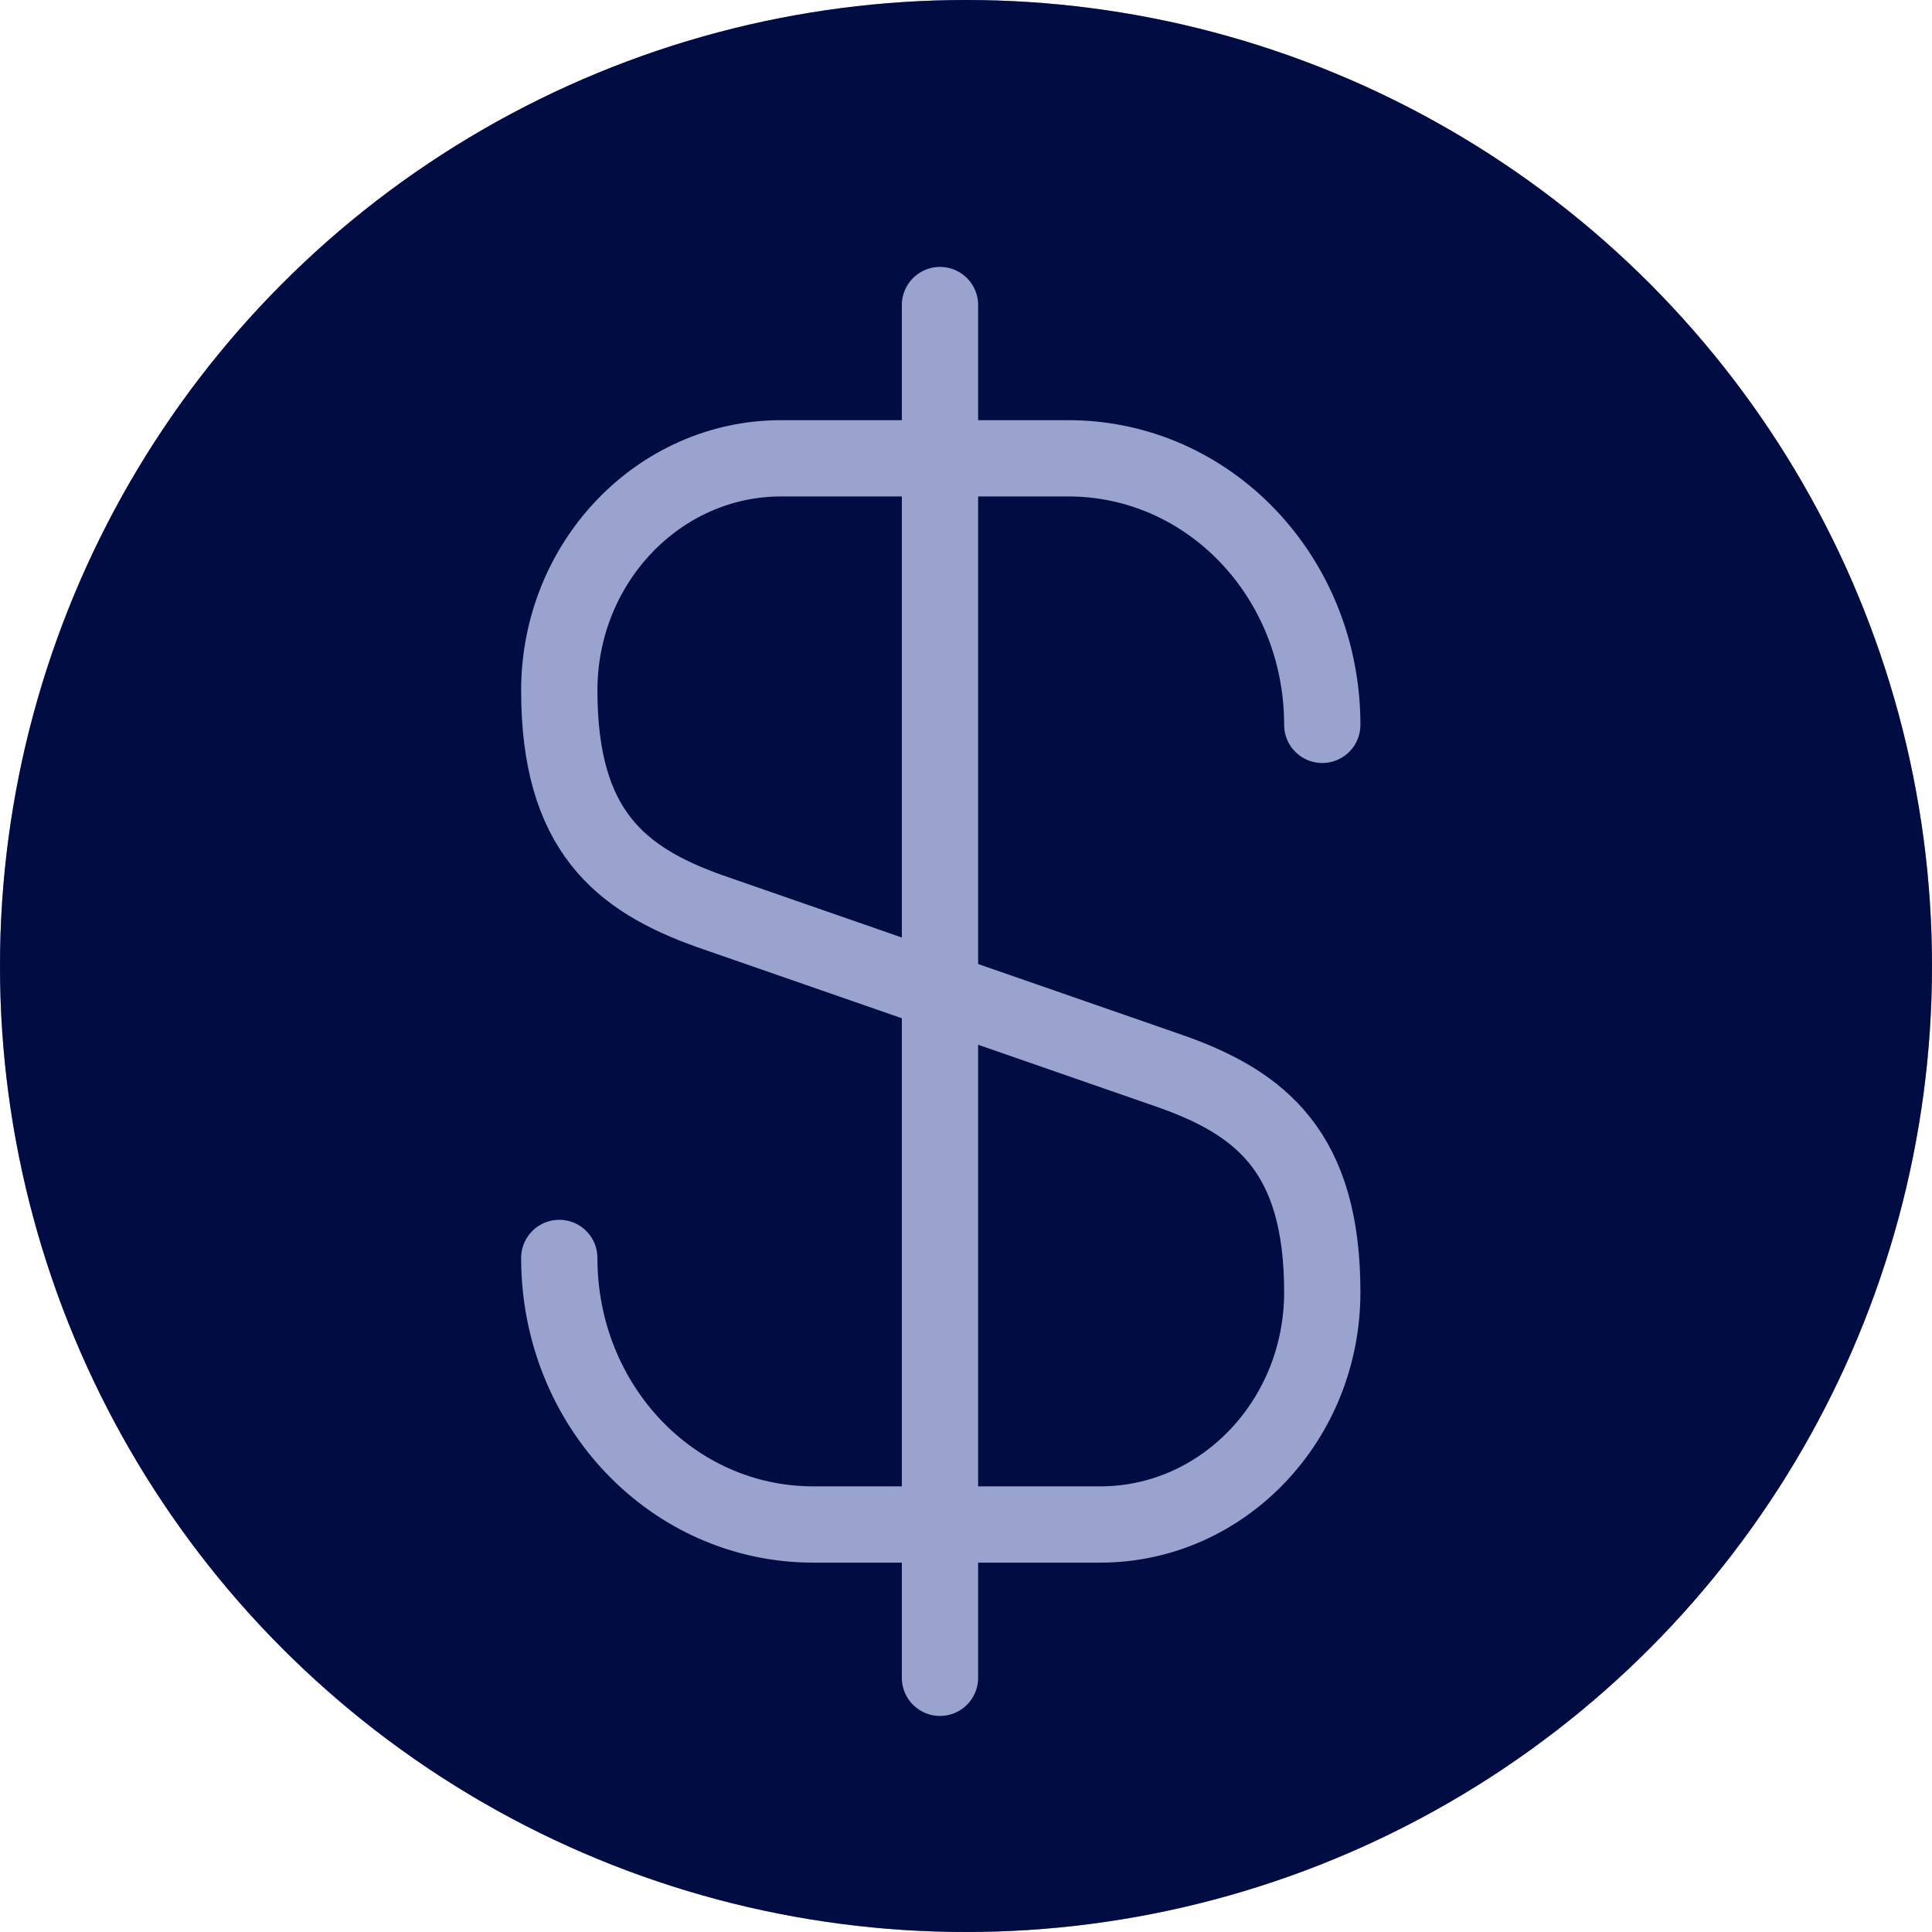 <svg width="54" height="54" viewBox="0 0 54 54" fill="none" xmlns="http://www.w3.org/2000/svg">
<circle cx="27" cy="27" r="27" fill="#021A84"/>
<circle cx="27" cy="27" r="27" fill="black" fill-opacity="0.5"/>
<path d="M26.273 8.526V27.71V46.895" stroke="#9AA3CE" stroke-width="2.132" stroke-linecap="round" stroke-linejoin="round"/>
<path d="M15.632 35.16C15.632 39.285 18.797 42.61 22.73 42.61H30.755C34.176 42.61 36.958 39.7 36.958 36.119C36.958 32.218 35.263 30.843 32.737 29.948L19.852 25.472C17.326 24.577 15.632 23.202 15.632 19.301C15.632 15.72 18.413 12.81 21.834 12.81H29.86C33.793 12.81 36.958 16.136 36.958 20.26" stroke="#9AA3CE" stroke-width="2.132" stroke-linecap="round" stroke-linejoin="round"/>
</svg>
